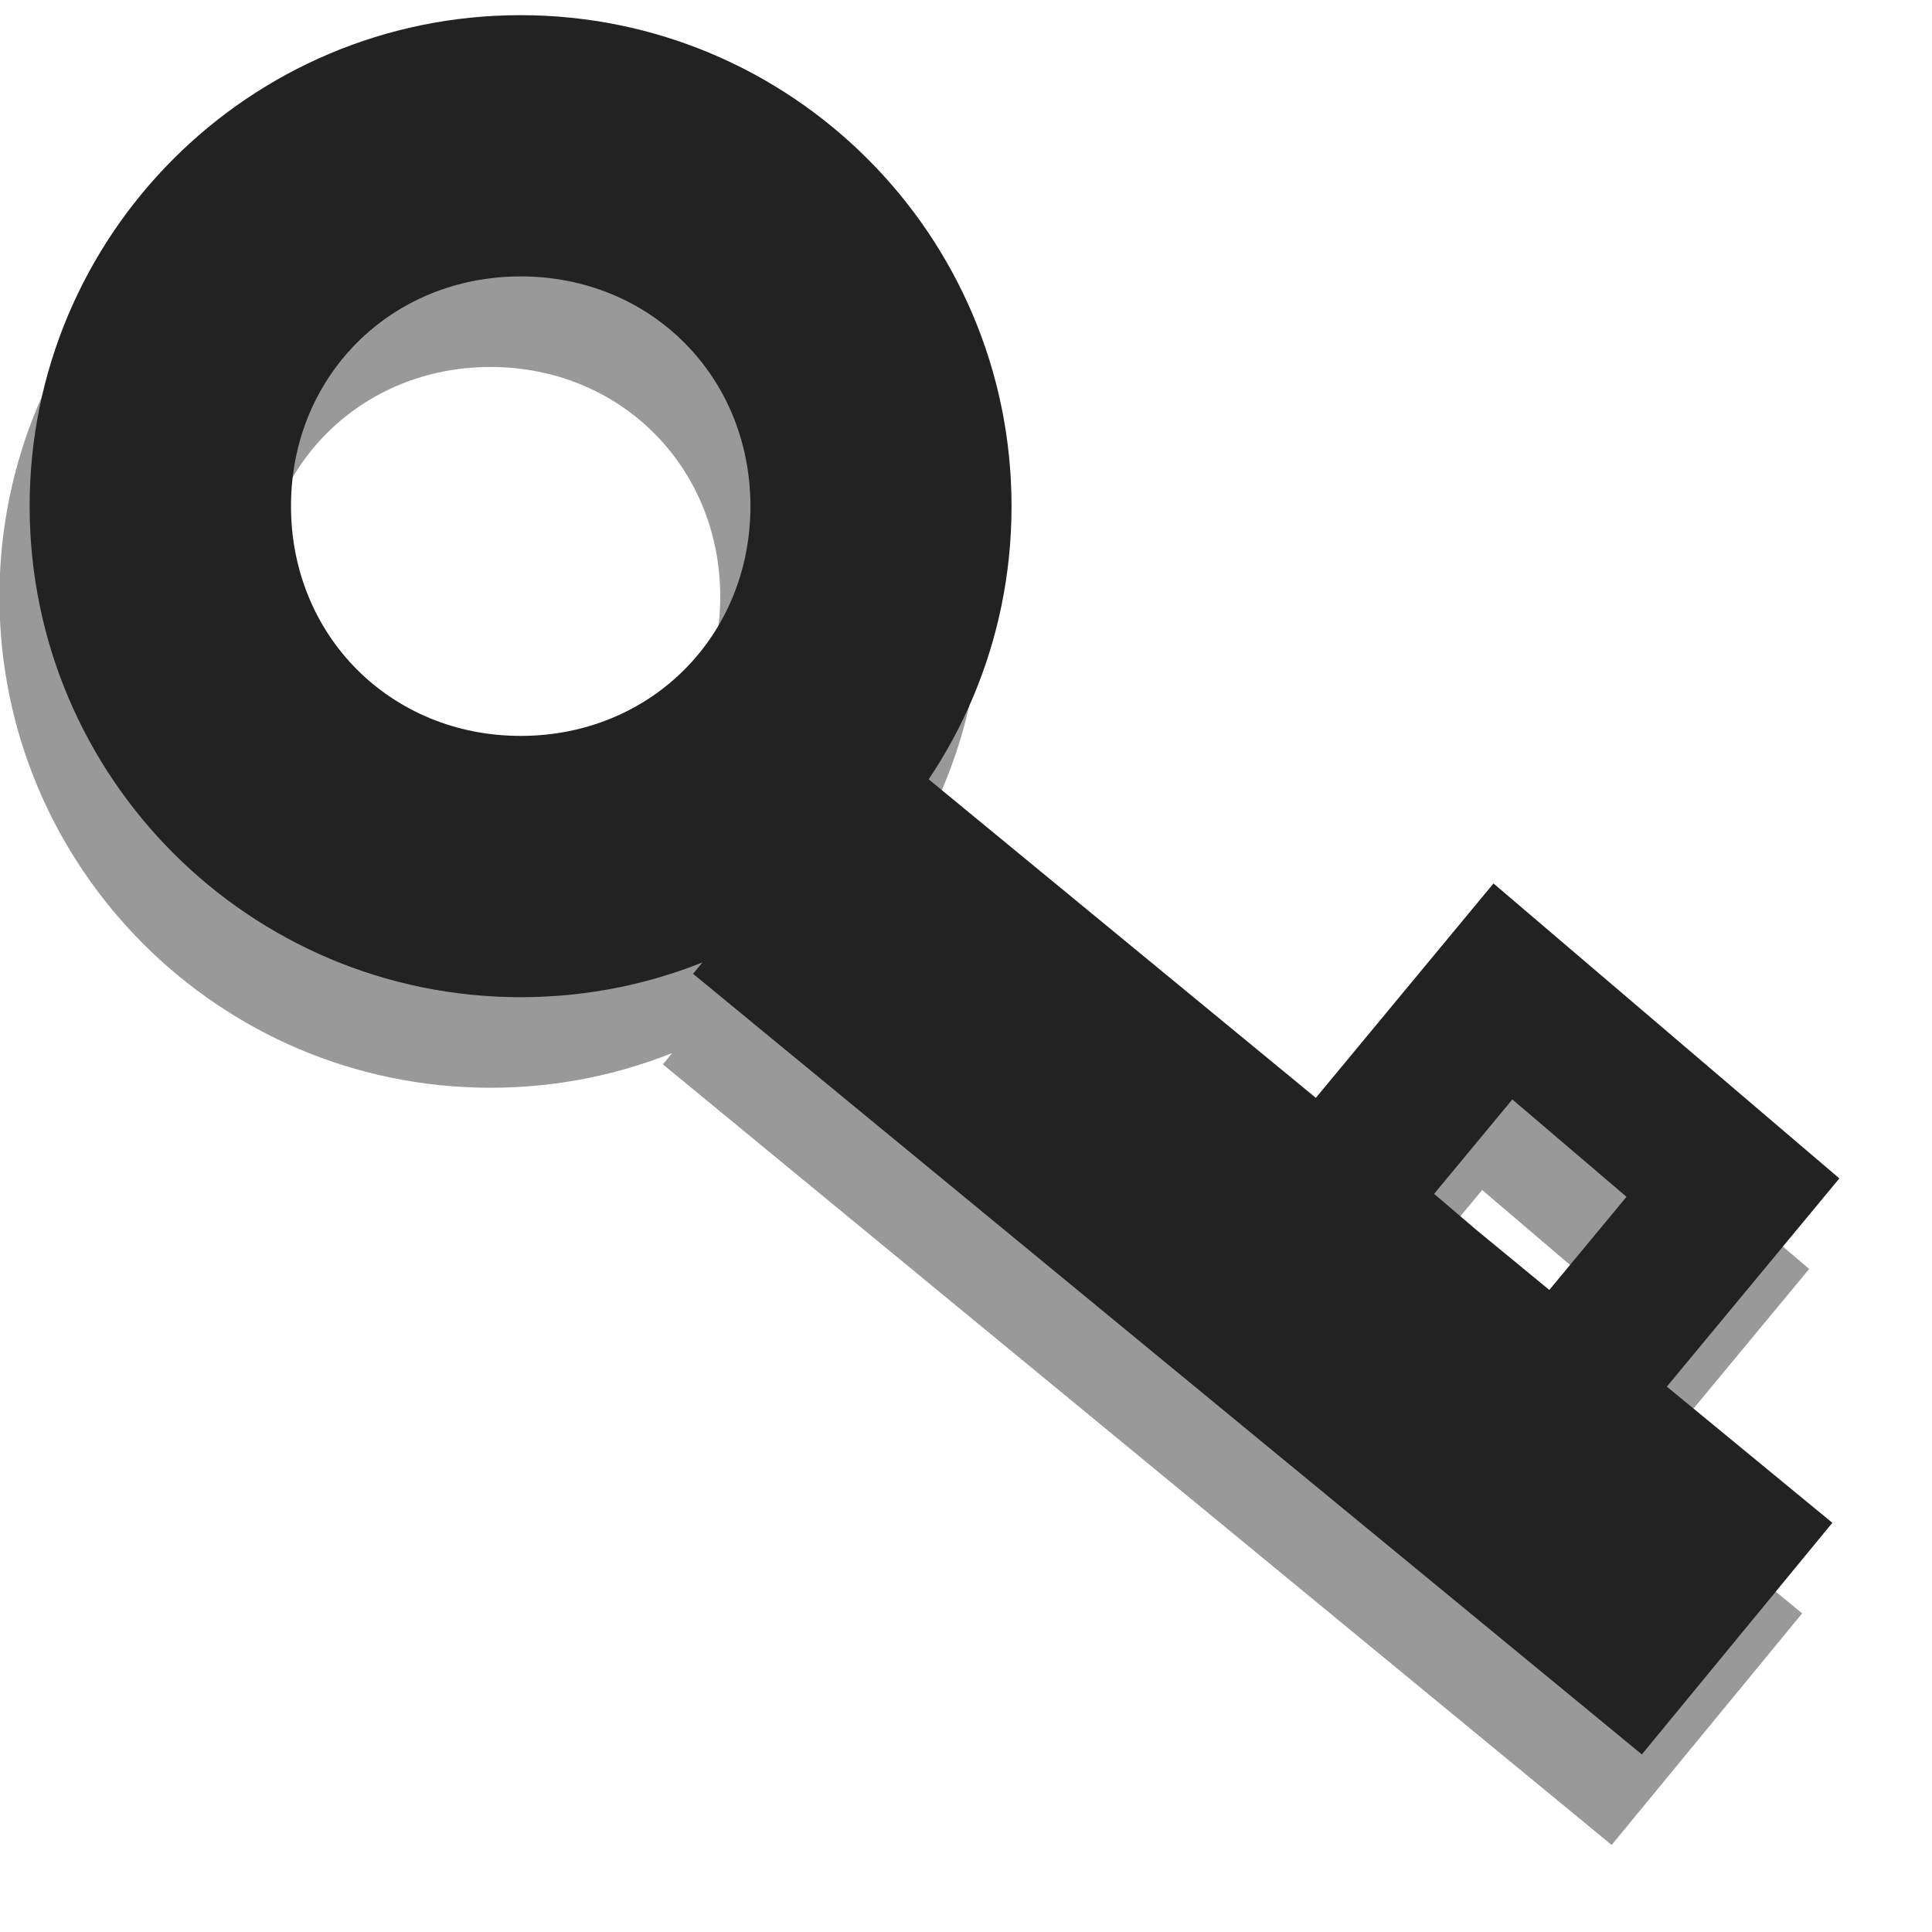 <?xml version="1.0" encoding="UTF-8" standalone="no"?>
<!-- Created with Inkscape (http://www.inkscape.org/) -->

<svg
   xmlns:osb="http://www.openswatchbook.org/uri/2009/osb"
   xmlns:dc="http://purl.org/dc/elements/1.1/"
   xmlns:cc="http://creativecommons.org/ns#"
   xmlns:rdf="http://www.w3.org/1999/02/22-rdf-syntax-ns#"
   xmlns:svg="http://www.w3.org/2000/svg"
   xmlns="http://www.w3.org/2000/svg"
   xmlns:xlink="http://www.w3.org/1999/xlink"
   xmlns:sodipodi="http://sodipodi.sourceforge.net/DTD/sodipodi-0.dtd"
   xmlns:inkscape="http://www.inkscape.org/namespaces/inkscape"
   width="128"
   height="128"
   id="svg2989"
   version="1.1"
   inkscape:version="0.91 r13725"
   sodipodi:docname="setup.svg">
  <defs
     id="defs2991">
    <linearGradient
       inkscape:collect="always"
       id="linearGradient7950">
      <stop
         style="stop-color:#00002b;stop-opacity:1;"
         offset="0"
         id="stop7952" />
      <stop
         style="stop-color:#00002b;stop-opacity:0;"
         offset="1"
         id="stop7954" />
    </linearGradient>
    <linearGradient
       inkscape:collect="always"
       id="linearGradient7794">
      <stop
         style="stop-color:#ffffff;stop-opacity:1;"
         offset="0"
         id="stop7796" />
      <stop
         style="stop-color:#ffffff;stop-opacity:0;"
         offset="1"
         id="stop7798" />
    </linearGradient>
    <linearGradient
       inkscape:collect="always"
       id="linearGradient7688">
      <stop
         style="stop-color:#ffffff;stop-opacity:1;"
         offset="0"
         id="stop7690" />
      <stop
         style="stop-color:#ffffff;stop-opacity:0;"
         offset="1"
         id="stop7692" />
    </linearGradient>
    <linearGradient
       id="linearGradient7592"
       inkscape:collect="always">
      <stop
         id="stop7594"
         offset="0"
         style="stop-color:#ffffff;stop-opacity:1;" />
      <stop
         id="stop7596"
         offset="1"
         style="stop-color:#ffffff;stop-opacity:0.058" />
    </linearGradient>
    <linearGradient
       inkscape:collect="always"
       id="linearGradient10402">
      <stop
         style="stop-color:#ffffff;stop-opacity:1;"
         offset="0"
         id="stop10404" />
      <stop
         style="stop-color:#ffffff;stop-opacity:0;"
         offset="1"
         id="stop10406" />
    </linearGradient>
    <linearGradient
       id="linearGradient6811">
      <stop
         style="stop-color:#000028;stop-opacity:1;"
         offset="0"
         id="stop6813" />
      <stop
         style="stop-color:#000028;stop-opacity:0;"
         offset="1"
         id="stop6815" />
    </linearGradient>
    <linearGradient
       id="linearGradient6791"
       osb:paint="solid">
      <stop
         style="stop-color:#000028;stop-opacity:1;"
         offset="0"
         id="stop6793" />
    </linearGradient>
    <radialGradient
       inkscape:collect="always"
       xlink:href="#linearGradient10402"
       id="radialGradient10506"
       gradientUnits="userSpaceOnUse"
       cx="64.5"
       cy="63"
       fx="64.5"
       fy="63"
       r="60.5" />
    <radialGradient
       inkscape:collect="always"
       xlink:href="#linearGradient7592"
       id="radialGradient7590"
       cx="-9.442"
       cy="13.177"
       fx="-9.442"
       fy="13.177"
       r="71.849"
       gradientUnits="userSpaceOnUse"
       gradientTransform="matrix(-0.089,1.024,-1.531,-0.133,15.5,5.033)" />
    <filter
       inkscape:collect="always"
       id="filter7614">
      <feGaussianBlur
         inkscape:collect="always"
         stdDeviation="2.096"
         id="feGaussianBlur7616" />
    </filter>
    <filter
       inkscape:collect="always"
       id="filter7724">
      <feGaussianBlur
         inkscape:collect="always"
         stdDeviation="2.119"
         id="feGaussianBlur7726" />
    </filter>
    <filter
       inkscape:collect="always"
       id="filter7790"
       x="-0.047"
       width="1.094"
       y="-0.168"
       height="1.336">
      <feGaussianBlur
         inkscape:collect="always"
         stdDeviation="1.352"
         id="feGaussianBlur7792" />
    </filter>
    <radialGradient
       inkscape:collect="always"
       xlink:href="#linearGradient7794"
       id="radialGradient7800"
       cx="251.075"
       cy="1000.132"
       fx="251.075"
       fy="1000.132"
       r="38.745"
       gradientTransform="matrix(0.208,-1.03,1.925,0.388,-1725.527,812.903)"
       gradientUnits="userSpaceOnUse" />
    <radialGradient
       inkscape:collect="always"
       xlink:href="#linearGradient7688"
       id="radialGradient7810"
       gradientUnits="userSpaceOnUse"
       gradientTransform="matrix(0.547,-1.509,2.188,0.794,-2195.631,345.63)"
       cx="96.01"
       cy="1014.589"
       fx="96.01"
       fy="1014.589"
       r="34.99" />
    <linearGradient
       inkscape:collect="always"
       xlink:href="#linearGradient7950"
       id="linearGradient7956"
       x1="4"
       y1="63"
       x2="301.111"
       y2="198.47"
       gradientUnits="userSpaceOnUse" />
    <linearGradient
       inkscape:collect="always"
       xlink:href="#linearGradient7950"
       id="linearGradient8021"
       gradientUnits="userSpaceOnUse"
       x1="4"
       y1="63"
       x2="301.111"
       y2="198.47" />
    <radialGradient
       inkscape:collect="always"
       xlink:href="#linearGradient7592"
       id="radialGradient8023"
       gradientUnits="userSpaceOnUse"
       gradientTransform="matrix(-0.089,1.024,-1.531,-0.133,15.5,5.033)"
       cx="-9.442"
       cy="13.177"
       fx="-9.442"
       fy="13.177"
       r="71.849" />
    <radialGradient
       inkscape:collect="always"
       xlink:href="#linearGradient7794"
       id="radialGradient8035"
       gradientUnits="userSpaceOnUse"
       gradientTransform="matrix(0.208,-1.03,1.925,0.388,-1725.527,812.903)"
       cx="251.075"
       cy="1000.132"
       fx="251.075"
       fy="1000.132"
       r="38.745" />
    <radialGradient
       inkscape:collect="always"
       xlink:href="#linearGradient7688"
       id="radialGradient8047"
       gradientUnits="userSpaceOnUse"
       gradientTransform="matrix(0.547,-1.509,2.188,0.794,-2195.631,345.63)"
       cx="96.01"
       cy="1014.589"
       fx="96.01"
       fy="1014.589"
       r="34.99" />
    <linearGradient
       inkscape:collect="always"
       xlink:href="#linearGradient7950"
       id="linearGradient8128"
       gradientUnits="userSpaceOnUse"
       x1="4"
       y1="63"
       x2="301.111"
       y2="198.47" />
    <linearGradient
       inkscape:collect="always"
       xlink:href="#linearGradient7950"
       id="linearGradient5714"
       gradientUnits="userSpaceOnUse"
       x1="4"
       y1="63"
       x2="301.111"
       y2="198.47" />
    <radialGradient
       inkscape:collect="always"
       xlink:href="#linearGradient7592"
       id="radialGradient5716"
       gradientUnits="userSpaceOnUse"
       gradientTransform="matrix(-0.089,1.024,-1.531,-0.133,15.5,5.033)"
       cx="-9.442"
       cy="13.177"
       fx="-9.442"
       fy="13.177"
       r="71.849" />
    <linearGradient
       inkscape:collect="always"
       xlink:href="#linearGradient7950"
       id="linearGradient5760"
       gradientUnits="userSpaceOnUse"
       x1="4"
       y1="63"
       x2="301.111"
       y2="198.47" />
    <radialGradient
       inkscape:collect="always"
       xlink:href="#linearGradient7592"
       id="radialGradient5762"
       gradientUnits="userSpaceOnUse"
       gradientTransform="matrix(-0.089,1.024,-1.531,-0.133,15.5,5.033)"
       cx="-9.442"
       cy="13.177"
       fx="-9.442"
       fy="13.177"
       r="71.849" />
    <linearGradient
       inkscape:collect="always"
       xlink:href="#linearGradient7950"
       id="linearGradient5771"
       gradientUnits="userSpaceOnUse"
       x1="4"
       y1="63"
       x2="301.111"
       y2="198.47" />
    <radialGradient
       inkscape:collect="always"
       xlink:href="#linearGradient7592"
       id="radialGradient5773"
       gradientUnits="userSpaceOnUse"
       gradientTransform="matrix(-0.089,1.024,-1.531,-0.133,15.5,5.033)"
       cx="-9.442"
       cy="13.177"
       fx="-9.442"
       fy="13.177"
       r="71.849" />
    <linearGradient
       inkscape:collect="always"
       xlink:href="#linearGradient7950"
       id="linearGradient5780"
       gradientUnits="userSpaceOnUse"
       x1="4"
       y1="63"
       x2="301.111"
       y2="198.47" />
    <radialGradient
       inkscape:collect="always"
       xlink:href="#linearGradient7592"
       id="radialGradient5782"
       gradientUnits="userSpaceOnUse"
       gradientTransform="matrix(-0.089,1.024,-1.531,-0.133,15.5,5.033)"
       cx="-9.442"
       cy="13.177"
       fx="-9.442"
       fy="13.177"
       r="71.849" />
    <filter
       inkscape:collect="always"
       id="filter5982">
      <feGaussianBlur
         inkscape:collect="always"
         stdDeviation="2.939"
         id="feGaussianBlur5984" />
    </filter>
  </defs>
  <sodipodi:namedview
     id="base"
     pagecolor="#ffffff"
     bordercolor="#666666"
     borderopacity="1.0"
     inkscape:pageopacity="0.0"
     inkscape:pageshadow="2"
     inkscape:zoom="2.8284271"
     inkscape:cx="2.7905094"
     inkscape:cy="105.26267"
     inkscape:document-units="px"
     inkscape:current-layer="layer1"
     showgrid="false"
     inkscape:window-width="1600"
     inkscape:window-height="1138"
     inkscape:window-x="-8"
     inkscape:window-y="-8"
     inkscape:window-maximized="1"
     width="128px"
     showguides="true"
     inkscape:snap-global="true"
     inkscape:guide-bbox="true"
     inkscape:snap-nodes="false"
     inkscape:snap-bbox="true"
     inkscape:snap-bbox-midpoints="true"
     inkscape:bbox-nodes="false"
     inkscape:bbox-paths="true">
    <inkscape:grid
       type="xygrid"
       id="grid10369"
       empspacing="5"
       visible="true"
       enabled="true"
       snapvisiblegridlinesonly="true" />
  </sodipodi:namedview>
  <g
     inkscape:label="Layer 1"
     inkscape:groupmode="layer"
     id="layer1"
     transform="translate(0,-924.362)">
    <g
       id="layer1-1"
       inkscape:label="Layer 1"
       transform="translate(-1432.094,-1039.51)">
      <path
         sodipodi:open="true"
         sodipodi:end="6.2746403"
         sodipodi:start="0"
         d="M 608.571,425.219 A 195.714,164.286 0 0 1 413.275,589.505 195.714,164.286 0 0 1 217.145,425.921 195.714,164.286 0 0 1 411.603,260.937 195.714,164.286 0 0 1 608.564,423.816"
         sodipodi:ry="164.28572"
         sodipodi:rx="195.71429"
         sodipodi:cy="425.21933"
         sodipodi:cx="412.85715"
         id="path2985"
         style="fill:#000028;fill-opacity:1;stroke:#00002a;stroke-opacity:1"
         sodipodi:type="arc" />
      <rect
         y="395.219"
         x="291.429"
         height="65.714"
         width="85.714"
         id="rect3003"
         style="fill:#000028;fill-opacity:1;stroke:#00002a;stroke-opacity:1" />
      <rect
         y="589.505"
         x="385.714"
         height="168.571"
         width="48.571"
         id="rect3791"
         style="fill:#000028;fill-opacity:1;stroke:#00002a;stroke-opacity:1" />
      <rect
         y="838.218"
         x="260.142"
         height="91.145"
         width="136.86"
         id="rect3793"
         style="fill:#000028;fill-opacity:1;stroke:#00002a;stroke-width:1.283;stroke-opacity:1" />
      <rect
         y="761.13"
         x="505.911"
         height="96.75"
         width="142.464"
         id="rect3795"
         style="fill:#000028;fill-opacity:1;stroke:#00002a;stroke-width:1.393;stroke-opacity:1" />
      <rect
         y="561.125"
         x="565.906"
         height="82.473"
         width="79.616"
         id="rect3801"
         style="fill:#000028;fill-opacity:1;stroke:#00002a;stroke-width:1.384;stroke-opacity:1" />
      <rect
         y="541.21"
         x="183.134"
         height="85.161"
         width="85.161"
         id="rect3803"
         style="fill:#000028;fill-opacity:1;stroke:#00002a;stroke-width:1.554;stroke-opacity:1" />
      <rect
         transform="matrix(0.969,-0.245,0.334,0.943,0,0)"
         ry="0"
         y="422.284"
         x="123.633"
         height="49.778"
         width="116.809"
         id="rect3805"
         style="fill:#ffffff;fill-opacity:1;stroke:#00002a;stroke-width:0.966;stroke-opacity:1" />
      <rect
         y="349.514"
         x="448.581"
         height="159.982"
         width="45.696"
         id="rect3807"
         style="fill:#ffffff;fill-opacity:1;stroke:#00002a;stroke-width:1.018;stroke-opacity:1" />
      <rect
         ry="0"
         y="415.25"
         x="368.602"
         height="51.367"
         width="174.224"
         id="rect3812"
         style="fill:#ffffff;fill-opacity:1;stroke:#00002a;stroke-width:1.062;stroke-opacity:1" />
      <path
         transform="matrix(0.855,0.069,-0.029,0.94,104.692,17.332)"
         sodipodi:open="true"
         sodipodi:end="6.2746403"
         sodipodi:start="0"
         d="m 320,516.648 a 17.143,18.571 0 0 1 -17.106,18.571 17.143,18.571 0 0 1 -17.179,-18.492 17.143,18.571 0 0 1 17.033,-18.65 17.143,18.571 0 0 1 17.252,18.412"
         sodipodi:ry="18.571428"
         sodipodi:rx="17.142857"
         sodipodi:cy="516.64789"
         sodipodi:cx="302.85715"
         id="path3814"
         style="fill:#ffffff;fill-opacity:1;stroke:#00002a;stroke-opacity:1"
         sodipodi:type="arc" />
      <rect
         inkscape:transform-center-y="59.460476"
         inkscape:transform-center-x="49.196424"
         transform="matrix(0.998,0.06,-0.265,0.964,0,0)"
         y="710.364"
         x="577.931"
         height="144.415"
         width="36.887"
         id="rect3791-9"
         style="fill:#000028;fill-opacity:1;stroke:#00002a;stroke-width:0.807;stroke-opacity:1" />
      <rect
         style="fill:#000028;fill-opacity:1;stroke:#00002a;stroke-width:0.807;stroke-opacity:1"
         id="rect3859"
         width="36.887"
         height="144.415"
         x="487.408"
         y="769.041"
         transform="matrix(-0.59,0.807,0.912,0.411,0,0)"
         inkscape:transform-center-x="-77.174129"
         inkscape:transform-center-y="3.0429247e-05" />
      <rect
         inkscape:transform-center-y="-45.640602"
         inkscape:transform-center-x="-62.231664"
         transform="matrix(0.002,1,0.978,-0.208,0,0)"
         y="440.031"
         x="713.483"
         height="144.415"
         width="36.887"
         id="rect3861"
         style="fill:#000028;fill-opacity:1;stroke:#00002a;stroke-width:0.807;stroke-opacity:1" />
      <rect
         style="fill:#000028;fill-opacity:1;stroke:#00002a;stroke-width:0.785;stroke-opacity:1"
         id="rect3863"
         width="33.749"
         height="149.534"
         x="457.777"
         y="-507.602"
         transform="matrix(-0.163,0.987,-0.94,-0.34,0,0)"
         inkscape:transform-center-x="57.186326"
         inkscape:transform-center-y="-51.642138" />
    </g>
    <g
       transform="translate(-920.095,-1031.51)"
       inkscape:label="Layer 1"
       id="g3905">
      <path
         sodipodi:type="arc"
         style="fill:#000028;fill-opacity:1;stroke:#00002a;stroke-opacity:1"
         id="path3907"
         sodipodi:cx="412.85715"
         sodipodi:cy="425.21933"
         sodipodi:rx="195.71429"
         sodipodi:ry="164.28572"
         d="M 608.571,425.219 A 195.714,164.286 0 0 1 413.275,589.505 195.714,164.286 0 0 1 217.145,425.921 195.714,164.286 0 0 1 411.603,260.937 195.714,164.286 0 0 1 608.564,423.816"
         sodipodi:start="0"
         sodipodi:end="6.2746403"
         sodipodi:open="true" />
      <rect
         style="fill:#000028;fill-opacity:1;stroke:#00002a;stroke-opacity:1"
         id="rect3909"
         width="85.714"
         height="65.714"
         x="291.429"
         y="395.219" />
      <rect
         style="fill:#000028;fill-opacity:1;stroke:#00002a;stroke-opacity:1"
         id="rect3911"
         width="48.571"
         height="168.571"
         x="385.714"
         y="589.505" />
      <rect
         style="fill:#000028;fill-opacity:1;stroke:#00002a;stroke-width:1.283;stroke-opacity:1"
         id="rect3913"
         width="136.86"
         height="91.145"
         x="260.142"
         y="838.218" />
      <rect
         style="fill:#000028;fill-opacity:1;stroke:#00002a;stroke-width:1.393;stroke-opacity:1"
         id="rect3915"
         width="142.464"
         height="96.75"
         x="505.911"
         y="761.13" />
      <rect
         style="fill:#000028;fill-opacity:1;stroke:#00002a;stroke-width:1.384;stroke-opacity:1"
         id="rect3917"
         width="79.616"
         height="82.473"
         x="565.906"
         y="561.125" />
      <rect
         style="fill:#000028;fill-opacity:1;stroke:#00002a;stroke-width:1.554;stroke-opacity:1"
         id="rect3919"
         width="85.161"
         height="85.161"
         x="183.134"
         y="541.21" />
      <rect
         style="fill:#ffffff;fill-opacity:1;stroke:#00002a;stroke-width:0.966;stroke-opacity:1"
         id="rect3921"
         width="116.809"
         height="49.778"
         x="123.633"
         y="422.284"
         ry="0"
         transform="matrix(0.969,-0.245,0.334,0.943,0,0)" />
      <rect
         style="fill:#ffffff;fill-opacity:1;stroke:#00002a;stroke-width:1.018;stroke-opacity:1"
         id="rect3923"
         width="45.696"
         height="159.982"
         x="448.581"
         y="349.514" />
      <rect
         style="fill:#ffffff;fill-opacity:1;stroke:#00002a;stroke-width:1.062;stroke-opacity:1"
         id="rect3925"
         width="174.224"
         height="51.367"
         x="368.602"
         y="415.25"
         ry="0" />
      <path
         sodipodi:type="arc"
         style="fill:#ffffff;fill-opacity:1;stroke:#00002a;stroke-opacity:1"
         id="path3927"
         sodipodi:cx="302.85715"
         sodipodi:cy="516.64789"
         sodipodi:rx="17.142857"
         sodipodi:ry="18.571428"
         d="m 320,516.648 a 17.143,18.571 0 0 1 -17.106,18.571 17.143,18.571 0 0 1 -17.179,-18.492 17.143,18.571 0 0 1 17.033,-18.65 17.143,18.571 0 0 1 17.252,18.412"
         sodipodi:start="0"
         sodipodi:end="6.2746403"
         sodipodi:open="true"
         transform="matrix(0.855,0.069,-0.029,0.94,104.692,17.332)" />
      <rect
         style="fill:#000028;fill-opacity:1;stroke:#00002a;stroke-width:0.807;stroke-opacity:1"
         id="rect3929"
         width="36.887"
         height="144.415"
         x="577.931"
         y="710.364"
         transform="matrix(0.998,0.06,-0.265,0.964,0,0)"
         inkscape:transform-center-x="49.196424"
         inkscape:transform-center-y="59.460476" />
      <rect
         inkscape:transform-center-y="3.0429247e-05"
         inkscape:transform-center-x="-77.174129"
         transform="matrix(-0.59,0.807,0.912,0.411,0,0)"
         y="769.041"
         x="487.408"
         height="144.415"
         width="36.887"
         id="rect3931"
         style="fill:#000028;fill-opacity:1;stroke:#00002a;stroke-width:0.807;stroke-opacity:1" />
      <rect
         style="fill:#000028;fill-opacity:1;stroke:#00002a;stroke-width:0.807;stroke-opacity:1"
         id="rect3933"
         width="36.887"
         height="144.415"
         x="713.483"
         y="440.031"
         transform="matrix(0.002,1,0.978,-0.208,0,0)"
         inkscape:transform-center-x="-62.231664"
         inkscape:transform-center-y="-45.640602" />
      <rect
         inkscape:transform-center-y="-51.642138"
         inkscape:transform-center-x="57.186326"
         transform="matrix(-0.163,0.987,-0.94,-0.34,0,0)"
         y="-507.602"
         x="457.777"
         height="149.534"
         width="33.749"
         id="rect3935"
         style="fill:#000028;fill-opacity:1;stroke:#00002a;stroke-width:0.785;stroke-opacity:1" />
    </g>
    <g
       id="g3937"
       inkscape:label="Layer 1"
       transform="translate(-184.095,-999.51)">
      <path
         sodipodi:open="true"
         sodipodi:end="6.2746403"
         sodipodi:start="0"
         d="M 608.571,425.219 A 195.714,164.286 0 0 1 413.275,589.505 195.714,164.286 0 0 1 217.145,425.921 195.714,164.286 0 0 1 411.603,260.937 195.714,164.286 0 0 1 608.564,423.816"
         sodipodi:ry="164.28572"
         sodipodi:rx="195.71429"
         sodipodi:cy="425.21933"
         sodipodi:cx="412.85715"
         id="path3939"
         style="fill:#000028;fill-opacity:1;stroke:#00002a;stroke-opacity:1"
         sodipodi:type="arc" />
      <rect
         y="395.219"
         x="291.429"
         height="65.714"
         width="85.714"
         id="rect3941"
         style="fill:#000028;fill-opacity:1;stroke:#00002a;stroke-opacity:1" />
      <rect
         y="589.505"
         x="385.714"
         height="168.571"
         width="48.571"
         id="rect3943"
         style="fill:#000028;fill-opacity:1;stroke:#00002a;stroke-opacity:1" />
      <rect
         y="838.218"
         x="260.142"
         height="91.145"
         width="136.86"
         id="rect3945"
         style="fill:#000028;fill-opacity:1;stroke:#00002a;stroke-width:1.283;stroke-opacity:1" />
      <rect
         y="761.13"
         x="505.911"
         height="96.75"
         width="142.464"
         id="rect3947"
         style="fill:#000028;fill-opacity:1;stroke:#00002a;stroke-width:1.393;stroke-opacity:1" />
      <rect
         y="561.125"
         x="565.906"
         height="82.473"
         width="79.616"
         id="rect3949"
         style="fill:#000028;fill-opacity:1;stroke:#00002a;stroke-width:1.384;stroke-opacity:1" />
      <rect
         y="541.21"
         x="183.134"
         height="85.161"
         width="85.161"
         id="rect3951"
         style="fill:#000028;fill-opacity:1;stroke:#00002a;stroke-width:1.554;stroke-opacity:1" />
      <rect
         transform="matrix(0.969,-0.245,0.334,0.943,0,0)"
         ry="0"
         y="422.284"
         x="123.633"
         height="49.778"
         width="116.809"
         id="rect3953"
         style="fill:#ffffff;fill-opacity:1;stroke:#00002a;stroke-width:0.966;stroke-opacity:1" />
      <rect
         y="349.514"
         x="448.581"
         height="159.982"
         width="45.696"
         id="rect3955"
         style="fill:#ffffff;fill-opacity:1;stroke:#00002a;stroke-width:1.018;stroke-opacity:1" />
      <rect
         ry="0"
         y="415.25"
         x="368.602"
         height="51.367"
         width="174.224"
         id="rect3957"
         style="fill:#ffffff;fill-opacity:1;stroke:#00002a;stroke-width:1.062;stroke-opacity:1" />
      <path
         transform="matrix(0.855,0.069,-0.029,0.94,104.692,17.332)"
         sodipodi:open="true"
         sodipodi:end="6.2746403"
         sodipodi:start="0"
         d="m 320,516.648 a 17.143,18.571 0 0 1 -17.106,18.571 17.143,18.571 0 0 1 -17.179,-18.492 17.143,18.571 0 0 1 17.033,-18.65 17.143,18.571 0 0 1 17.252,18.412"
         sodipodi:ry="18.571428"
         sodipodi:rx="17.142857"
         sodipodi:cy="516.64789"
         sodipodi:cx="302.85715"
         id="path3959"
         style="fill:#ffffff;fill-opacity:1;stroke:#00002a;stroke-opacity:1"
         sodipodi:type="arc" />
      <rect
         inkscape:transform-center-y="59.460476"
         inkscape:transform-center-x="49.196424"
         transform="matrix(0.998,0.06,-0.265,0.964,0,0)"
         y="710.364"
         x="577.931"
         height="144.415"
         width="36.887"
         id="rect3961"
         style="fill:#000028;fill-opacity:1;stroke:#00002a;stroke-width:0.807;stroke-opacity:1" />
      <rect
         style="fill:#000028;fill-opacity:1;stroke:#00002a;stroke-width:0.807;stroke-opacity:1"
         id="rect3963"
         width="36.887"
         height="144.415"
         x="487.408"
         y="769.041"
         transform="matrix(-0.59,0.807,0.912,0.411,0,0)"
         inkscape:transform-center-x="-77.174129"
         inkscape:transform-center-y="3.0429247e-05" />
      <rect
         inkscape:transform-center-y="-45.640602"
         inkscape:transform-center-x="-62.231664"
         transform="matrix(0.002,1,0.978,-0.208,0,0)"
         y="440.031"
         x="713.483"
         height="144.415"
         width="36.887"
         id="rect3965"
         style="fill:#000028;fill-opacity:1;stroke:#00002a;stroke-width:0.807;stroke-opacity:1" />
      <rect
         style="fill:#000028;fill-opacity:1;stroke:#00002a;stroke-width:0.785;stroke-opacity:1"
         id="rect3967"
         width="33.749"
         height="149.534"
         x="457.777"
         y="-507.602"
         transform="matrix(-0.163,0.987,-0.94,-0.34,0,0)"
         inkscape:transform-center-x="57.186326"
         inkscape:transform-center-y="-51.642138" />
    </g>
    <path
       sodipodi:type="arc"
       style="fill:#000028;fill-opacity:1;fill-rule:nonzero;stroke:#000010;stroke-width:1;stroke-miterlimit:4;stroke-opacity:0.686;stroke-dasharray:none"
       id="path4185"
       sodipodi:cx="-630"
       sodipodi:cy="264.36218"
       sodipodi:rx="198"
       sodipodi:ry="200"
       d="M -432,264.362 A 198,200 0 0 1 -629.577,464.362 198,200 0 0 1 -827.998,265.217 198,200 0 0 1 -631.269,64.366 198,200 0 0 1 -432.007,262.653"
       sodipodi:start="0"
       sodipodi:end="6.2746403"
       sodipodi:open="true"
       transform="matrix(1.407,-0.428,0,0.879,-479.509,-327.474)" />
    <a
       id="a10397"
       transform="translate(-22.5,-24)">
      <path
         sodipodi:type="arc"
         style="fill:#00002b;fill-opacity:1;fill-rule:nonzero;stroke:#000000;stroke-width:1;stroke-miterlimit:4;stroke-opacity:1;stroke-dasharray:none"
         id="path10395"
         sodipodi:cx="64.5"
         sodipodi:cy="63"
         sodipodi:rx="60"
         sodipodi:ry="60"
         d="m 124.5,63 a 60,60 0 0 1 -60,60 60,60 0 0 1 -60,-60 60,60 0 0 1 60,-60 60,60 0 0 1 60,60 z"
         transform="matrix(0.992,0,0,0.992,-151.967,925.383)" />
    </a>
    <g
       id="g8003"
       transform="translate(84.007,-134.493)">
      <path
         transform="matrix(0.992,0,0,0.992,0.033,925.383)"
         d="m 124.5,63 a 60,60 0 0 1 -60,60 60,60 0 0 1 -60,-60 60,60 0 0 1 60,-60 60,60 0 0 1 60,60 z"
         sodipodi:ry="60"
         sodipodi:rx="60"
         sodipodi:cy="63"
         sodipodi:cx="64.5"
         id="path10371"
         style="fill:url(#linearGradient7956);fill-opacity:1;fill-rule:nonzero;stroke:#000000;stroke-width:1;stroke-miterlimit:4;stroke-opacity:1;stroke-dasharray:none"
         sodipodi:type="arc" />
      <path
         sodipodi:type="arc"
         style="fill:url(#radialGradient7590);fill-opacity:1;fill-rule:nonzero;stroke:none;filter:url(#filter7614)"
         id="path10400"
         sodipodi:cx="64.5"
         sodipodi:cy="63"
         sodipodi:rx="60"
         sodipodi:ry="60"
         d="m 124.5,63 a 60,60 0 0 1 -60,60 60,60 0 0 1 -60,-60 60,60 0 0 1 60,-60 60,60 0 0 1 60,60 z"
         transform="matrix(0.992,0,0,0.992,0.033,925.383)" />
    </g>
    <path
       sodipodi:type="arc"
       style="fill:url(#radialGradient10506);fill-opacity:1;fill-rule:nonzero;stroke:#000010;stroke-opacity:0.686"
       id="path10504"
       sodipodi:cx="64.5"
       sodipodi:cy="63"
       sodipodi:rx="60"
       sodipodi:ry="60"
       d="m 124.5,63 a 60,60 0 0 1 -60,60 60,60 0 0 1 -60,-60 60,60 0 0 1 60,-60 60,60 0 0 1 60,60 z"
       transform="matrix(0.992,0,0,0.992,-168.967,1030.383)" />
    <rect
       y="868.428"
       x="-148.17"
       height="19.332"
       width="69.332"
       id="rect10736"
       style="fill:#edeceb;fill-opacity:1;fill-rule:nonzero;stroke:#000010;stroke-width:0.668;stroke-miterlimit:4;stroke-opacity:0.686;stroke-dasharray:none" />
    <rect
       style="fill:#666666;fill-opacity:1;fill-rule:nonzero;stroke:#000010;stroke-width:0.668;stroke-miterlimit:4;stroke-opacity:0.686;stroke-dasharray:none"
       id="rect10738"
       width="91.5"
       height="44.5"
       x="-68"
       y="840.362" />
    <g
       id="g7806"
       transform="matrix(0.834,0,0,0.834,182.423,148.698)">
      <path
         inkscape:connector-curvature="0"
         id="rect10596"
         d="m 62.344,953.206 c -4.432,0 -8,3.568 -8,8 l 0,17 -17,0 c -4.432,0 -8,3.568 -8,8 l 0,3.312 c 0,4.432 3.568,8 8,8 l 17,0 0,17 c 0,4.432 3.568,8 8,8 l 3.312,0 c 4.432,0 8,-3.568 8,-8 l 0,-17 17,0 c 4.432,0 8,-3.568 8,-8 l 0,-3.312 c 0,-4.432 -3.568,-8 -8,-8 l -17,0 0,-17 c 0,-4.432 -3.568,-8 -8,-8 l -3.312,0 z"
         style="fill:#edeceb;fill-opacity:1;fill-rule:nonzero;stroke:#000010;stroke-width:0.668;stroke-miterlimit:4;stroke-opacity:0.686;stroke-dasharray:none" />
      <path
         style="fill:url(#radialGradient7810);fill-opacity:1;fill-rule:nonzero;stroke:#000000;stroke-width:1.668;stroke-miterlimit:4;stroke-opacity:1;stroke-dasharray:none;stroke-dashoffset:0;filter:url(#filter7724)"
         d="m 62.344,953.206 c -4.432,0 -8,3.568 -8,8 l 0,17 -17,0 c -4.432,0 -8,3.568 -8,8 l 0,3.312 c 0,4.432 3.568,8 8,8 l 17,0 0,17 c 0,4.432 3.568,8 8,8 l 3.312,0 c 4.432,0 8,-3.568 8,-8 l 0,-17 17,0 c 4.432,0 8,-3.568 8,-8 l 0,-3.312 c 0,-4.432 -3.568,-8 -8,-8 l -17,0 0,-17 c 0,-4.432 -3.568,-8 -8,-8 l -3.312,0 z"
         id="path7686"
         inkscape:connector-curvature="0" />
    </g>
    <g
       id="g8029"
       transform="matrix(0.828,0,0,0.828,33.019,151.848)">
      <rect
         style="fill:#edeceb;fill-opacity:1;fill-rule:nonzero;stroke:#000010;stroke-width:0.668;stroke-miterlimit:4;stroke-opacity:0.686;stroke-dasharray:none"
         id="rect7677"
         width="69.332"
         height="19.332"
         x="182.224"
         y="916.012"
         rx="8"
         ry="8" />
      <rect
         ry="8"
         rx="8"
         y="916.012"
         x="182.224"
         height="19.332"
         width="69.332"
         id="rect7784"
         style="fill:url(#radialGradient8035);fill-opacity:1;fill-rule:nonzero;stroke:#000010;stroke-width:1.668;stroke-miterlimit:4;stroke-opacity:0.686;stroke-dasharray:none;filter:url(#filter7790)" />
    </g>
    <g
       id="g8007"
       transform="translate(262.5,1.5)">
      <path
         sodipodi:type="arc"
         style="fill:url(#linearGradient8021);fill-opacity:1;fill-rule:nonzero;stroke:#000000;stroke-width:1;stroke-miterlimit:4;stroke-opacity:1;stroke-dasharray:none"
         id="path8009"
         sodipodi:cx="64.5"
         sodipodi:cy="63"
         sodipodi:rx="60"
         sodipodi:ry="60"
         d="m 124.5,63 a 60,60 0 0 1 -60,60 60,60 0 0 1 -60,-60 60,60 0 0 1 60,-60 60,60 0 0 1 60,60 z"
         transform="matrix(0.992,0,0,0.992,0.033,925.383)" />
      <path
         transform="matrix(0.992,0,0,0.992,0.033,925.383)"
         d="m 124.5,63 a 60,60 0 0 1 -60,60 60,60 0 0 1 -60,-60 60,60 0 0 1 60,-60 60,60 0 0 1 60,60 z"
         sodipodi:ry="60"
         sodipodi:rx="60"
         sodipodi:cy="63"
         sodipodi:cx="64.5"
         id="path8011"
         style="fill:url(#radialGradient8023);fill-opacity:1;fill-rule:nonzero;stroke:none;filter:url(#filter7614)"
         sodipodi:type="arc" />
    </g>
    <g
       transform="matrix(0.59,-0.59,0.59,0.59,-333.195,367.086)"
       id="g8037">
      <path
         style="fill:#edeceb;fill-opacity:1;fill-rule:nonzero;stroke:#000010;stroke-width:0.668;stroke-miterlimit:4;stroke-opacity:0.686;stroke-dasharray:none"
         d="m 62.344,953.206 c -4.432,0 -8,3.568 -8,8 l 0,17 -17,0 c -4.432,0 -8,3.568 -8,8 l 0,3.312 c 0,4.432 3.568,8 8,8 l 17,0 0,17 c 0,4.432 3.568,8 8,8 l 3.312,0 c 4.432,0 8,-3.568 8,-8 l 0,-17 17,0 c 4.432,0 8,-3.568 8,-8 l 0,-3.312 c 0,-4.432 -3.568,-8 -8,-8 l -17,0 0,-17 c 0,-4.432 -3.568,-8 -8,-8 l -3.312,0 z"
         id="path8039"
         inkscape:connector-curvature="0" />
      <path
         inkscape:connector-curvature="0"
         id="path8041"
         d="m 62.344,953.206 c -4.432,0 -8,3.568 -8,8 l 0,17 -17,0 c -4.432,0 -8,3.568 -8,8 l 0,3.312 c 0,4.432 3.568,8 8,8 l 17,0 0,17 c 0,4.432 3.568,8 8,8 l 3.312,0 c 4.432,0 8,-3.568 8,-8 l 0,-17 17,0 c 4.432,0 8,-3.568 8,-8 l 0,-3.312 c 0,-4.432 -3.568,-8 -8,-8 l -17,0 0,-17 c 0,-4.432 -3.568,-8 -8,-8 l -3.312,0 z"
         style="fill:url(#radialGradient8047);fill-opacity:1;fill-rule:nonzero;stroke:#000000;stroke-width:1.668;stroke-miterlimit:4;stroke-opacity:1;stroke-dasharray:none;stroke-dashoffset:0;filter:url(#filter7724)" />
    </g>
    <g
       transform="translate(148.656,107.566)"
       id="g8122">
      <path
         sodipodi:type="arc"
         style="opacity:0.516;fill:#1a1a1a;fill-opacity:1;fill-rule:nonzero;stroke:none;filter:url(#filter7614)"
         id="path8126"
         sodipodi:cx="64.5"
         sodipodi:cy="63"
         sodipodi:rx="60"
         sodipodi:ry="60"
         d="m 124.5,63 a 60,60 0 0 1 -60,60 60,60 0 0 1 -60,-60 60,60 0 0 1 60,-60 60,60 0 0 1 60,60 z"
         transform="matrix(0.992,0,0,0.992,25.377,945.817)" />
    </g>
    <g
       id="g9062"
       transform="translate(433,-144)">
      <g
         transform="translate(-26,0)"
         id="g9034">
        <path
           sodipodi:type="arc"
           style="fill:#00002b;fill-opacity:1;fill-rule:nonzero;stroke:#00002b;stroke-width:6.992;stroke-linecap:butt;stroke-linejoin:miter;stroke-miterlimit:4;stroke-opacity:1;stroke-dasharray:none;stroke-dashoffset:0"
           id="path9016"
           sodipodi:cx="76.367531"
           sodipodi:cy="36.783226"
           sodipodi:rx="32.526913"
           sodipodi:ry="32.526913"
           d="M 108.894,36.783 A 32.527,32.527 0 0 1 76.368,69.31 32.527,32.527 0 0 1 43.841,36.783 32.527,32.527 0 0 1 76.368,4.256 32.527,32.527 0 0 1 108.894,36.783 Z"
           transform="translate(-12.368,925.602)" />
        <path
           sodipodi:type="inkscape:offset"
           inkscape:radius="-17.313646"
           inkscape:original="M 76.375 4.25 C 58.410882 4.25 43.84375 18.817132 43.84375 36.78125 C 43.84375 54.745368 58.410882 69.3125 76.375 69.3125 C 94.339118 69.3125 108.90625 54.745368 108.90625 36.78125 C 108.90625 18.817132 94.339118 4.25 76.375 4.25 z "
           style="fill:#edeceb;fill-opacity:1;fill-rule:nonzero;stroke:#00002b;stroke-width:6.992;stroke-linecap:butt;stroke-linejoin:miter;stroke-miterlimit:4;stroke-opacity:1;stroke-dasharray:none;stroke-dashoffset:0"
           id="path9028"
           d="m 76.375,21.562 c -8.604,0 -15.219,6.614 -15.219,15.219 C 61.156,45.386 67.771,52 76.375,52 84.979,52 91.594,45.386 91.594,36.781 91.594,28.177 84.979,21.562 76.375,21.562 z"
           transform="translate(-12.368,925.602)" />
      </g>
      <rect
         transform="matrix(0.636,-0.772,0.772,0.636,0,0)"
         y="669.564"
         x="-735.46"
         height="81.387"
         width="19.869"
         id="rect9043"
         style="fill:#00002b;fill-opacity:1;fill-rule:nonzero;stroke:#00002b;stroke-width:0.93;stroke-linecap:butt;stroke-linejoin:miter;stroke-miterlimit:4;stroke-opacity:1;stroke-dasharray:none;stroke-dashoffset:0" />
      <rect
         transform="matrix(0.638,-0.77,0.761,0.649,0,0)"
         y="709.315"
         x="-712.904"
         height="30.111"
         width="28.295"
         id="rect9049"
         style="fill:#00002b;fill-opacity:1;fill-rule:nonzero;stroke:#00002b;stroke-width:1.102;stroke-linecap:butt;stroke-linejoin:miter;stroke-miterlimit:4;stroke-opacity:1;stroke-dasharray:none;stroke-dashoffset:0" />
      <path
         transform="matrix(0.638,-0.77,0.761,0.649,0,0)"
         d="m -702.812,719.406 0,9.938 8.125,0 0,-9.938 -8.125,0 z"
         id="path9059"
         style="fill:#edeceb;fill-opacity:1;fill-rule:nonzero;stroke:none"
         inkscape:original="M -712.90625 709.3125 L -712.90625 739.4375 L -684.59375 739.4375 L -684.59375 709.3125 L -712.90625 709.3125 z "
         inkscape:radius="-10.088181"
         sodipodi:type="inkscape:offset" />
    </g>
    <path
       sodipodi:type="arc"
       style="fill:#00002b;fill-opacity:1;fill-rule:nonzero;stroke:#000000;stroke-width:1;stroke-miterlimit:4;stroke-opacity:1;stroke-dasharray:none"
       id="path5706"
       sodipodi:cx="8"
       sodipodi:cy="-207.5"
       sodipodi:rx="64.5"
       sodipodi:ry="61.5"
       d="M 72.5,-207.5 A 64.5,61.5 0 0 1 8.085,-146 64.5,61.5 0 0 1 -56.5,-207.337 64.5,61.5 0 0 1 7.744,-269 64.5,61.5 0 0 1 72.499,-207.826"
       transform="translate(18.5,807.862)"
       sodipodi:start="0"
       sodipodi:end="6.2778846"
       sodipodi:open="true" />
    <g
       transform="translate(-6.061,1.399)"
       id="g5891"
       style="fill:#999999;filter:url(#filter5982)">
      <g
         id="g5893"
         transform="translate(-26,0)"
         style="fill:#999999" />
      <path
         id="path5903"
         transform="matrix(0.638,-0.77,0.761,0.649,0,0)"
         style="fill:#999999;fill-opacity:1;fill-rule:nonzero;stroke:none"
         d="m -702.812,719.406 0,9.938 8.125,0 0,-9.938 -8.125,0 z m -10.091,-10.091 28.295,0 0,30.111 -28.295,0 z m -10.676,-37.013 19.868,-0.072 1.439,81.395 -19.868,0.072 z m 27.743,-38.276 c -5.586,-6.623 -14.912,-7.491 -21.458,-1.997 -6.545,5.494 -7.283,14.809 -1.696,21.432 5.586,6.623 14.912,7.491 21.458,1.997 6.545,-5.494 7.283,-14.809 1.696,-21.432 z m 9.535,34.75 c -13.665,11.47 -34.198,9.559 -45.861,-4.269 -11.663,-13.828 -10.04,-34.336 3.625,-45.806 13.665,-11.47 34.198,-9.559 45.861,4.269 11.663,13.828 10.04,34.336 -3.625,45.806 z"
         inkscape:connector-curvature="0" />
    </g>
    <g
       id="g5952"
       transform="translate(-4.061,-4.601)"
       style="fill:#222222;fill-opacity:1">
      <g
         transform="translate(-26,0)"
         id="g5954"
         style="fill:#222222;fill-opacity:1" />
      <path
         d="m -702.812,719.406 0,9.938 8.125,0 0,-9.938 -8.125,0 z m -10.091,-10.091 28.295,0 0,30.111 -28.295,0 z m -10.676,-37.013 19.868,-0.072 1.439,81.395 -19.868,0.072 z m 27.743,-38.276 c -5.586,-6.623 -14.912,-7.491 -21.458,-1.997 -6.545,5.494 -7.283,14.809 -1.696,21.432 5.586,6.623 14.912,7.491 21.458,1.997 6.545,-5.494 7.283,-14.809 1.696,-21.432 z m 9.535,34.75 c -13.665,11.47 -34.198,9.559 -45.861,-4.269 -11.663,-13.828 -10.04,-34.336 3.625,-45.806 13.665,-11.47 34.198,-9.559 45.861,4.269 11.663,13.828 10.04,34.336 -3.625,45.806 z"
         style="fill:#222222;fill-opacity:1;fill-rule:nonzero;stroke:none"
         transform="matrix(0.638,-0.77,0.761,0.649,0,0)"
         id="path5956"
         inkscape:connector-curvature="0" />
    </g>
  </g>
</svg>
